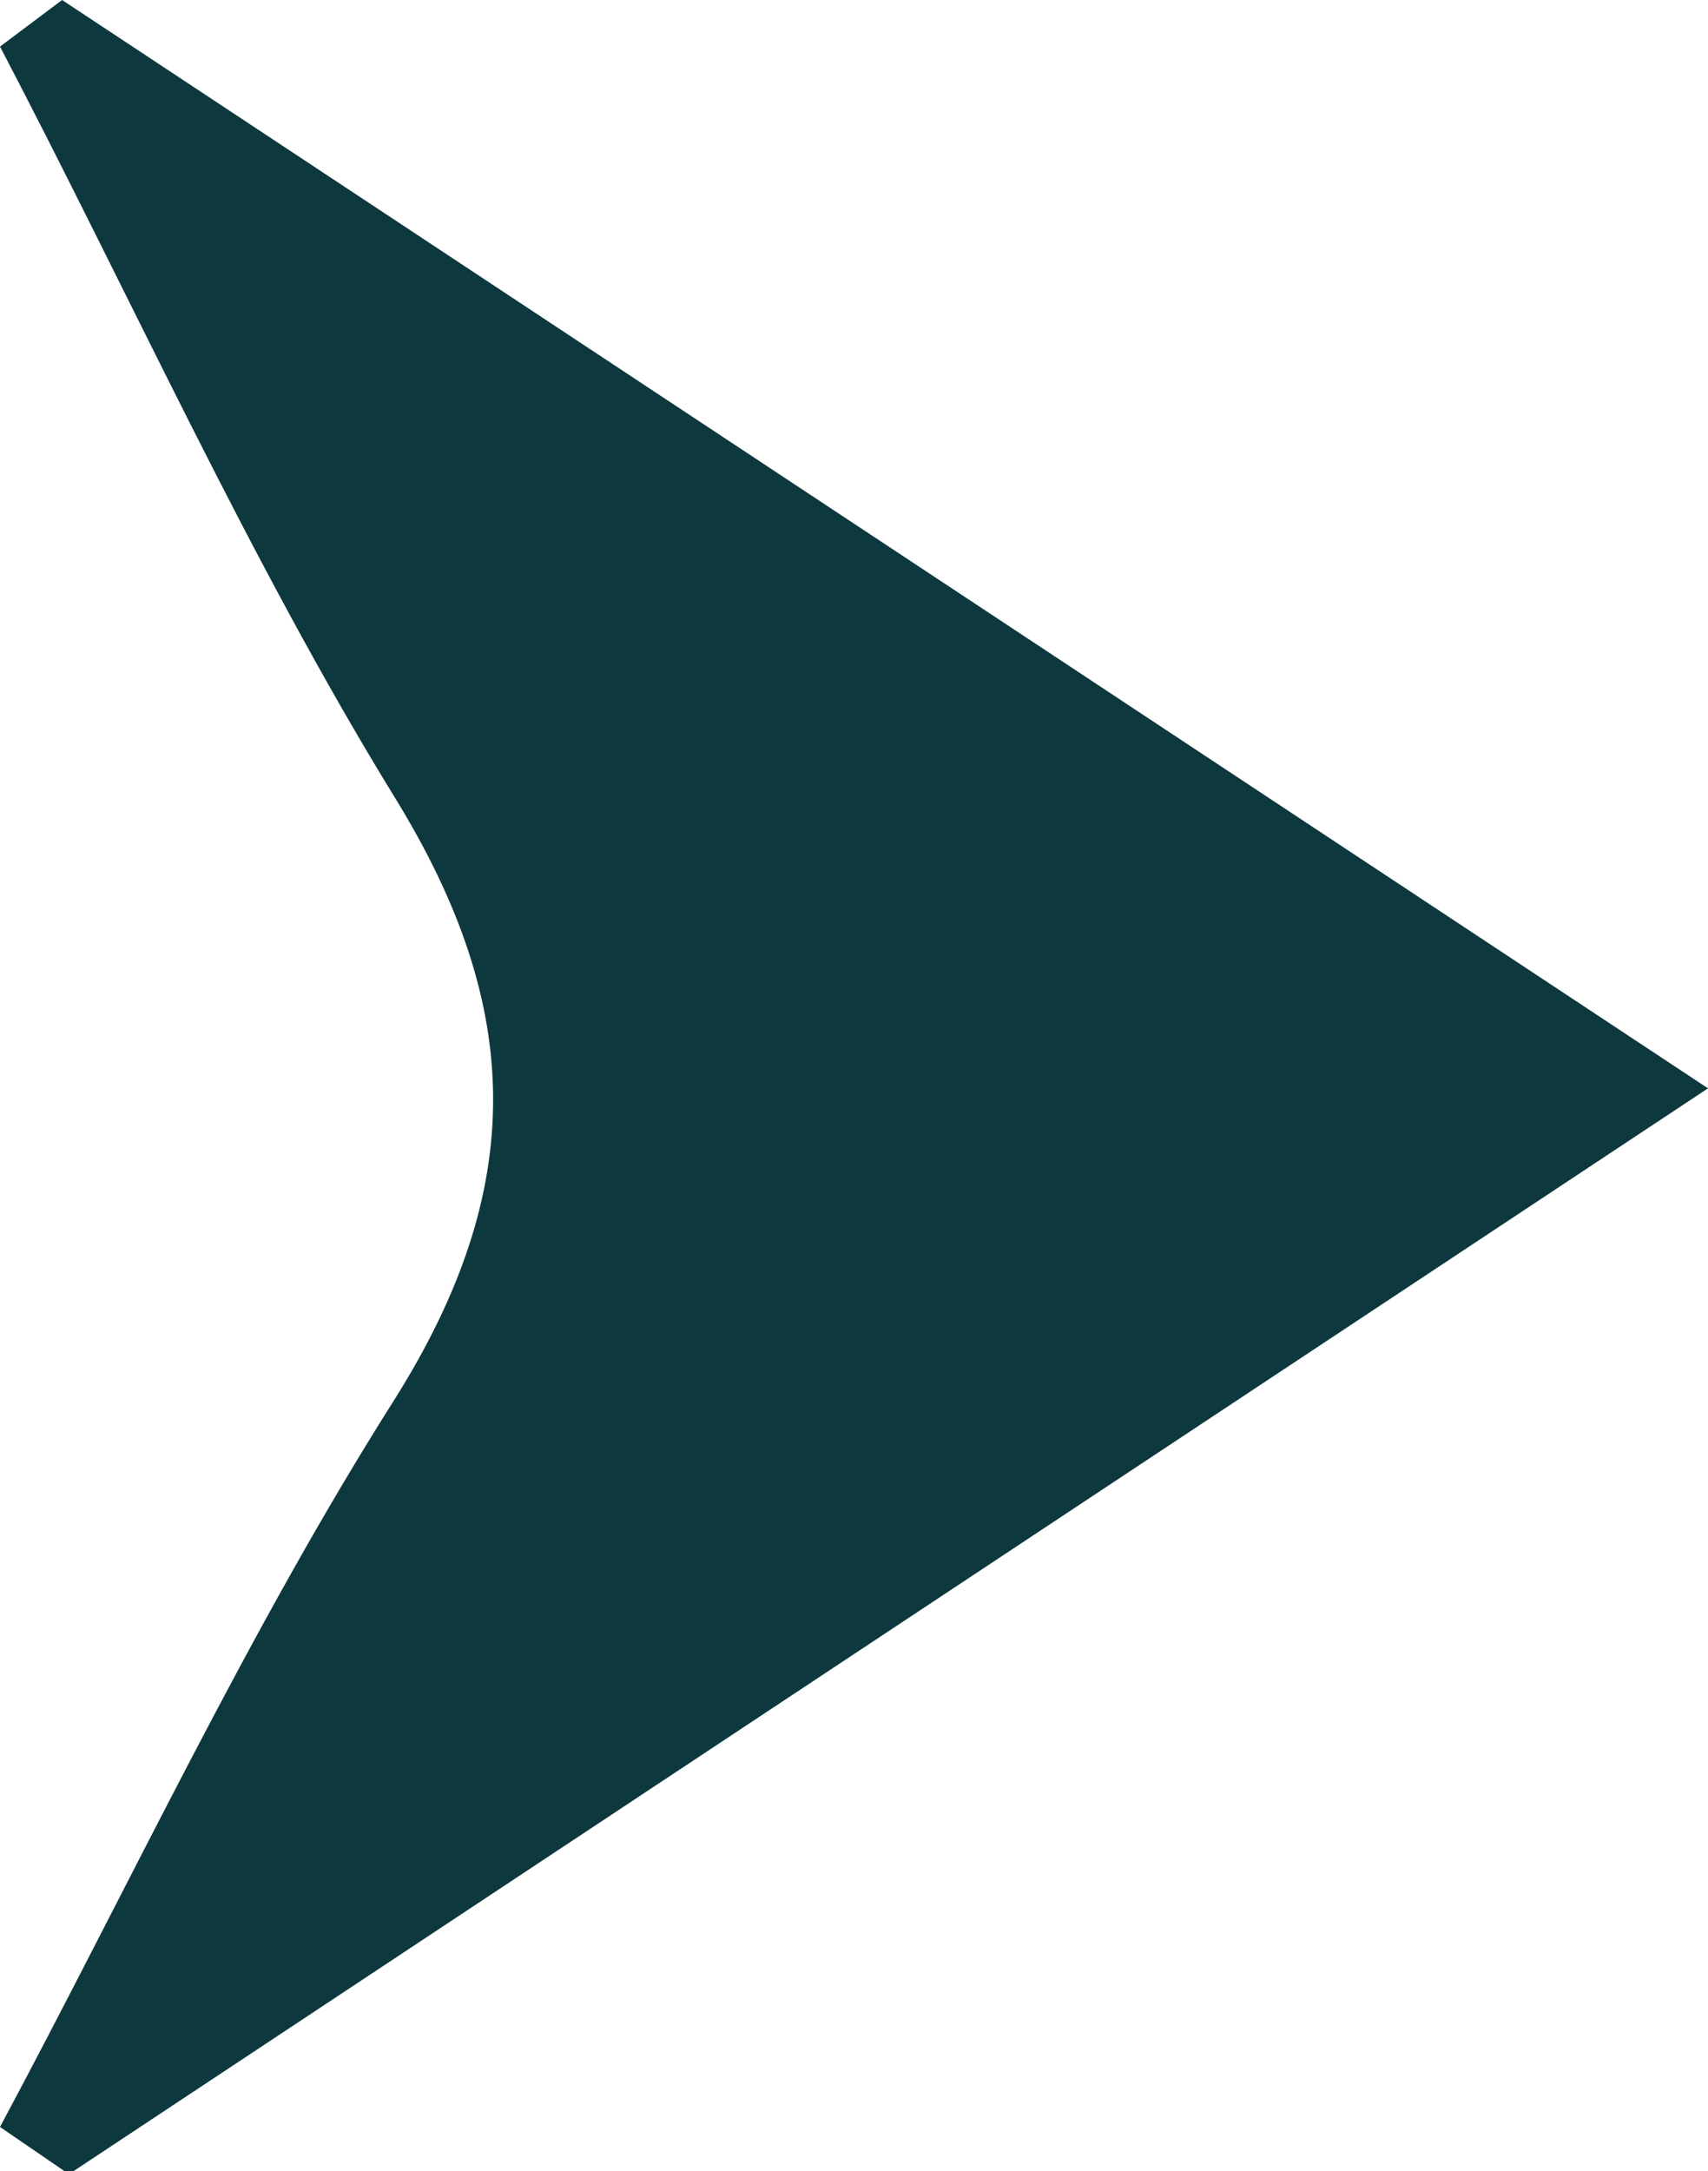<svg xmlns="http://www.w3.org/2000/svg" viewBox="0 0 27.51 34.95"><g id="Calque_2" data-name="Calque 2"><g id="Calque_1-2" data-name="Calque 1"><path d="M1,0,27.51,17.52,1.11,35,0,34.24c2.1-3.92,4-8,6.36-11.72,2.13-3.39,2.09-6.29,0-9.68C4,9,2.12,4.8,0,.75Z" fill="#0d383d"/></g></g></svg>